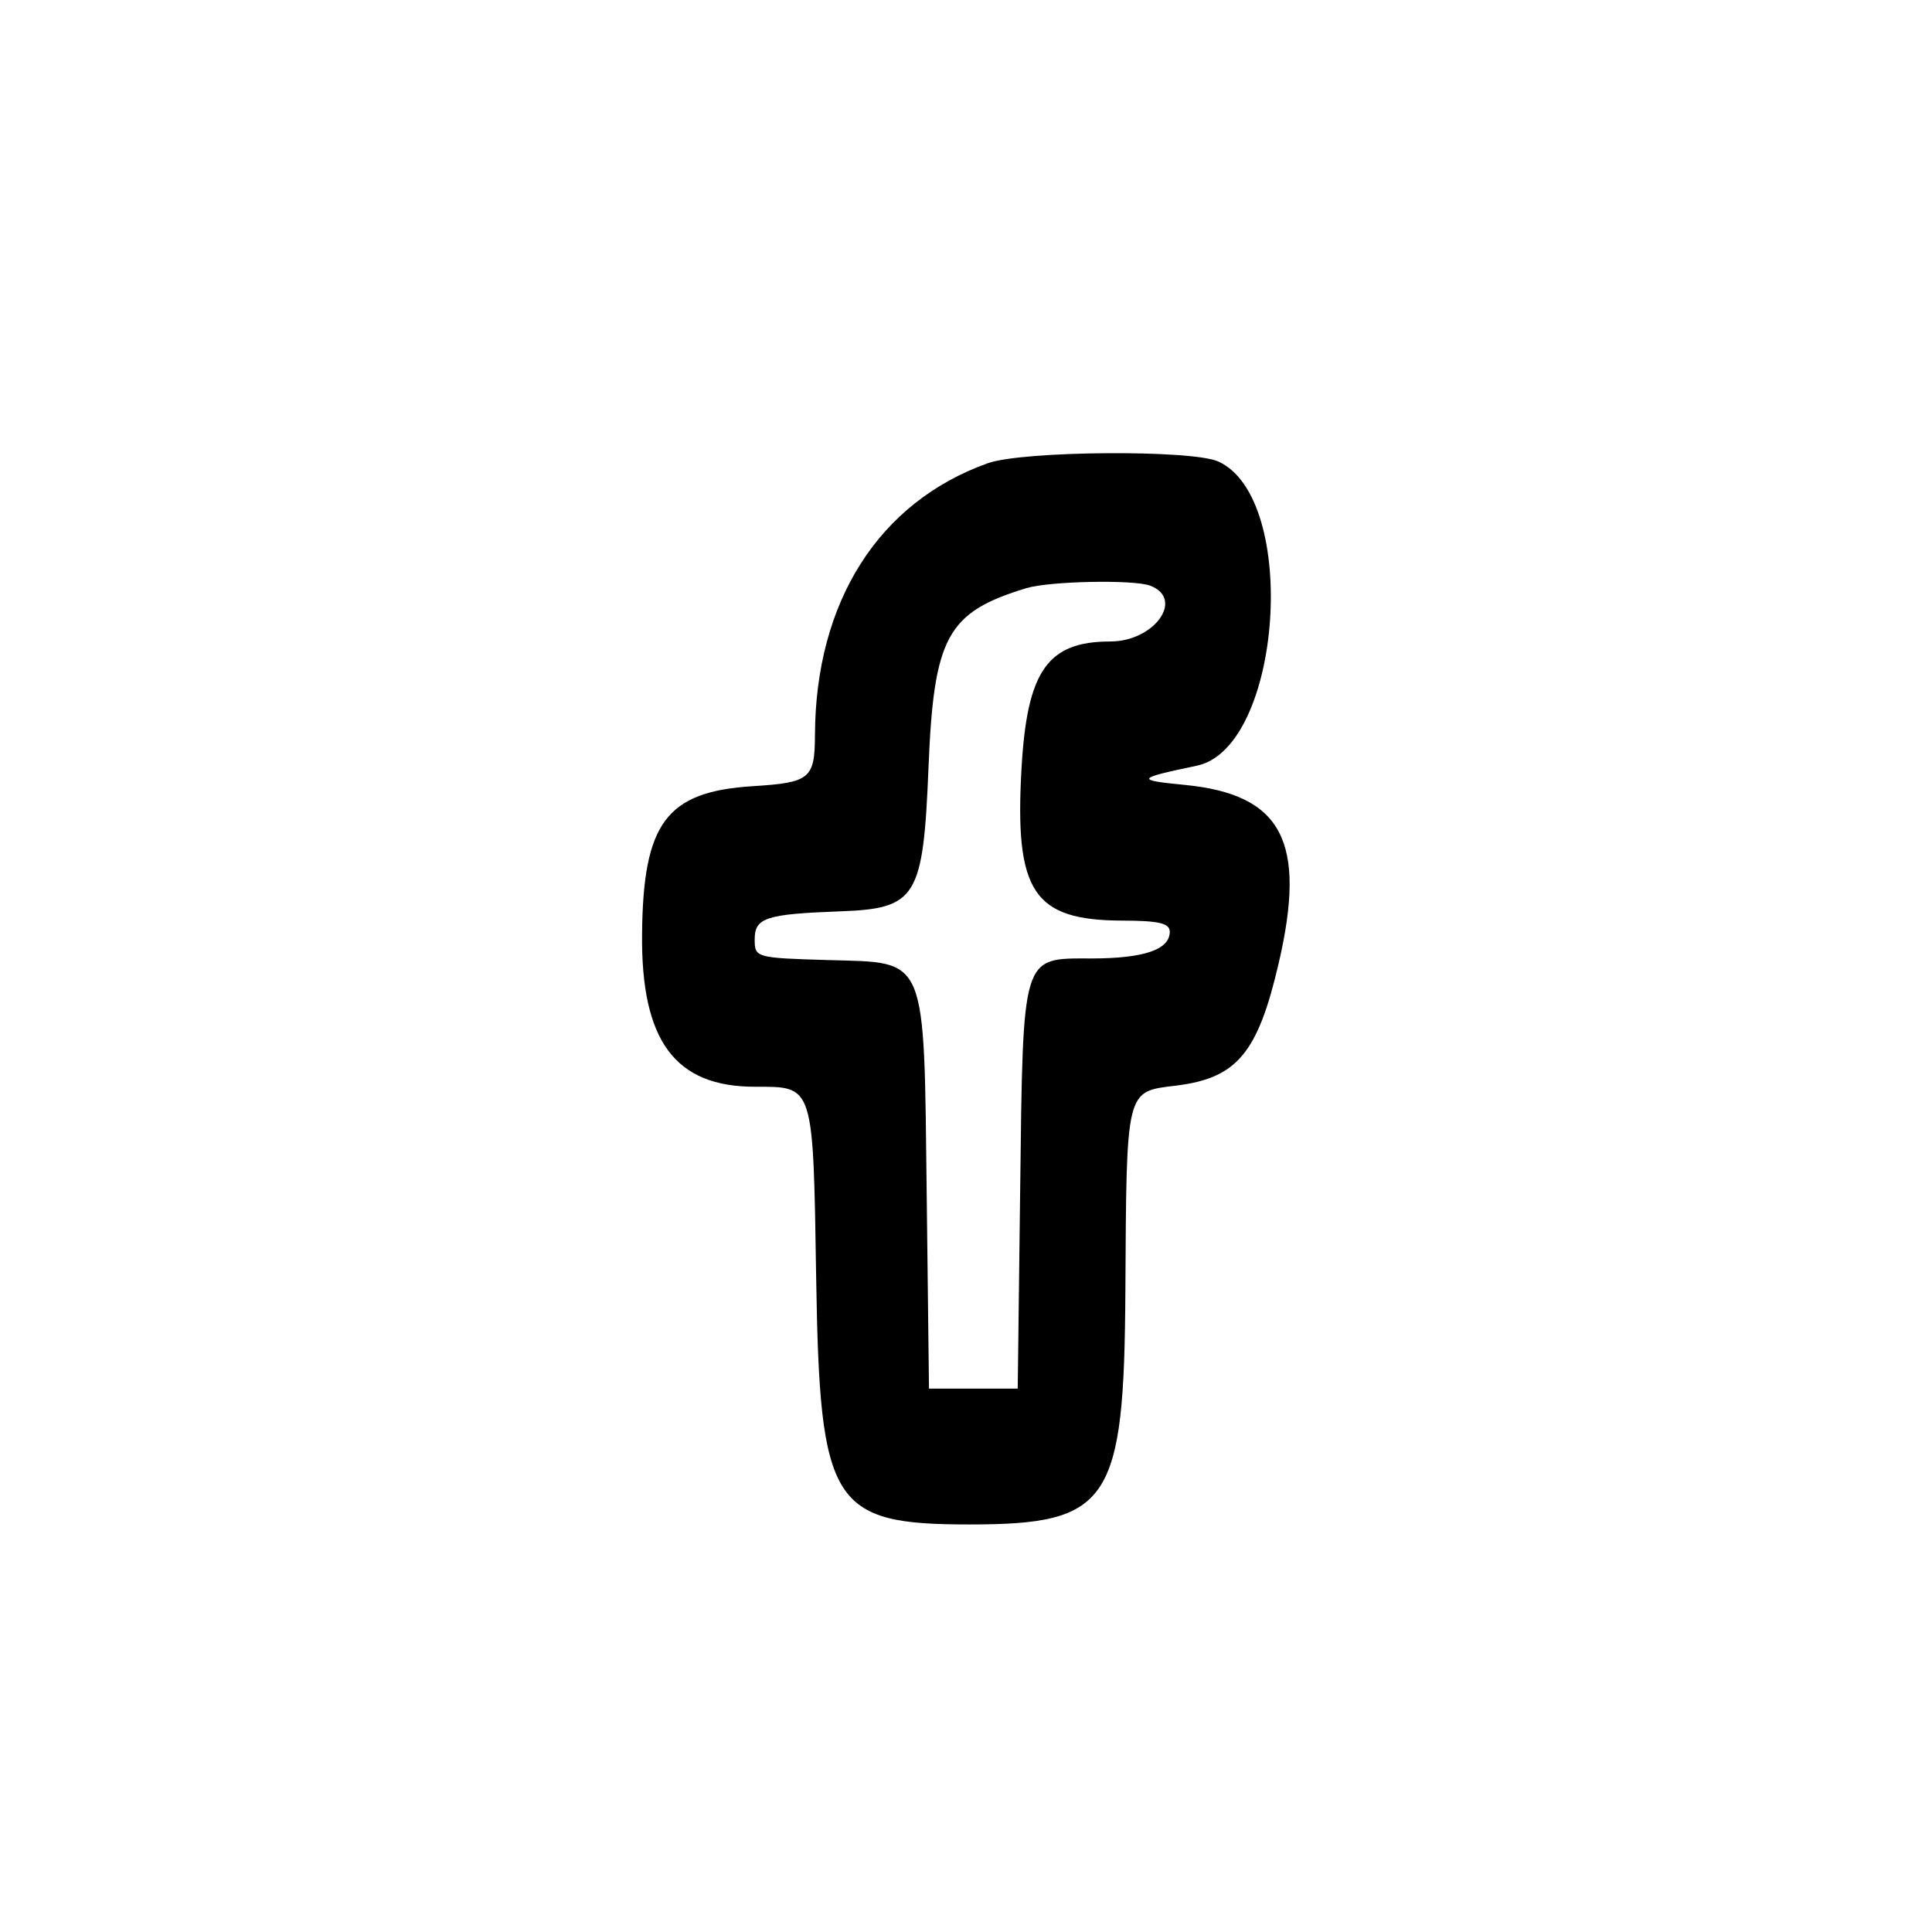 <svg id="svg" xmlns="http://www.w3.org/2000/svg" xmlns:xlink="http://www.w3.org/1999/xlink" width="400" height="400" viewBox="0, 0, 400,400"><g id="svgg"><path id="path0" d="M204.504 95.907 C 181.917 103.979,168.830 124.584,168.726 152.240 C 168.692 161.215,167.697 162.031,155.876 162.769 C 137.972 163.888,133.143 170.336,132.931 193.410 C 132.728 215.515,139.749 225.000,156.315 225.000 C 168.571 225.000,168.338 224.268,168.984 264.844 C 169.729 311.646,172.220 315.627,200.757 315.623 C 229.747 315.618,232.746 311.127,232.997 267.347 C 233.240 225.153,233.020 226.046,243.466 224.769 C 256.093 223.225,260.415 218.070,264.749 199.382 C 270.585 174.217,265.450 164.476,245.313 162.510 C 234.991 161.503,235.203 161.162,247.791 158.530 C 265.416 154.845,269.070 103.218,252.247 95.553 C 246.788 93.066,211.727 93.326,204.504 95.907 M238.153 121.261 C 245.310 124.007,238.991 132.813,229.864 132.813 C 216.896 132.813,212.647 138.879,211.497 159.034 C 210.034 184.701,213.916 190.558,232.422 190.602 C 239.946 190.620,242.188 191.150,242.188 192.914 C 242.188 196.617,236.834 198.438,225.939 198.438 C 211.429 198.438,211.821 197.159,211.213 246.484 L 210.707 287.500 201.523 287.500 L 192.338 287.500 191.872 248.047 C 191.271 197.174,192.185 199.380,171.467 198.772 C 156.491 198.331,156.250 198.264,156.250 194.504 C 156.250 189.996,158.528 189.251,174.058 188.679 C 189.774 188.099,191.148 185.846,192.239 158.871 C 193.332 131.811,196.089 126.761,212.490 121.772 C 217.296 120.310,234.769 119.962,238.153 121.261 " stroke="none" fill="#000000" fill-rule="evenodd"></path></g></svg>